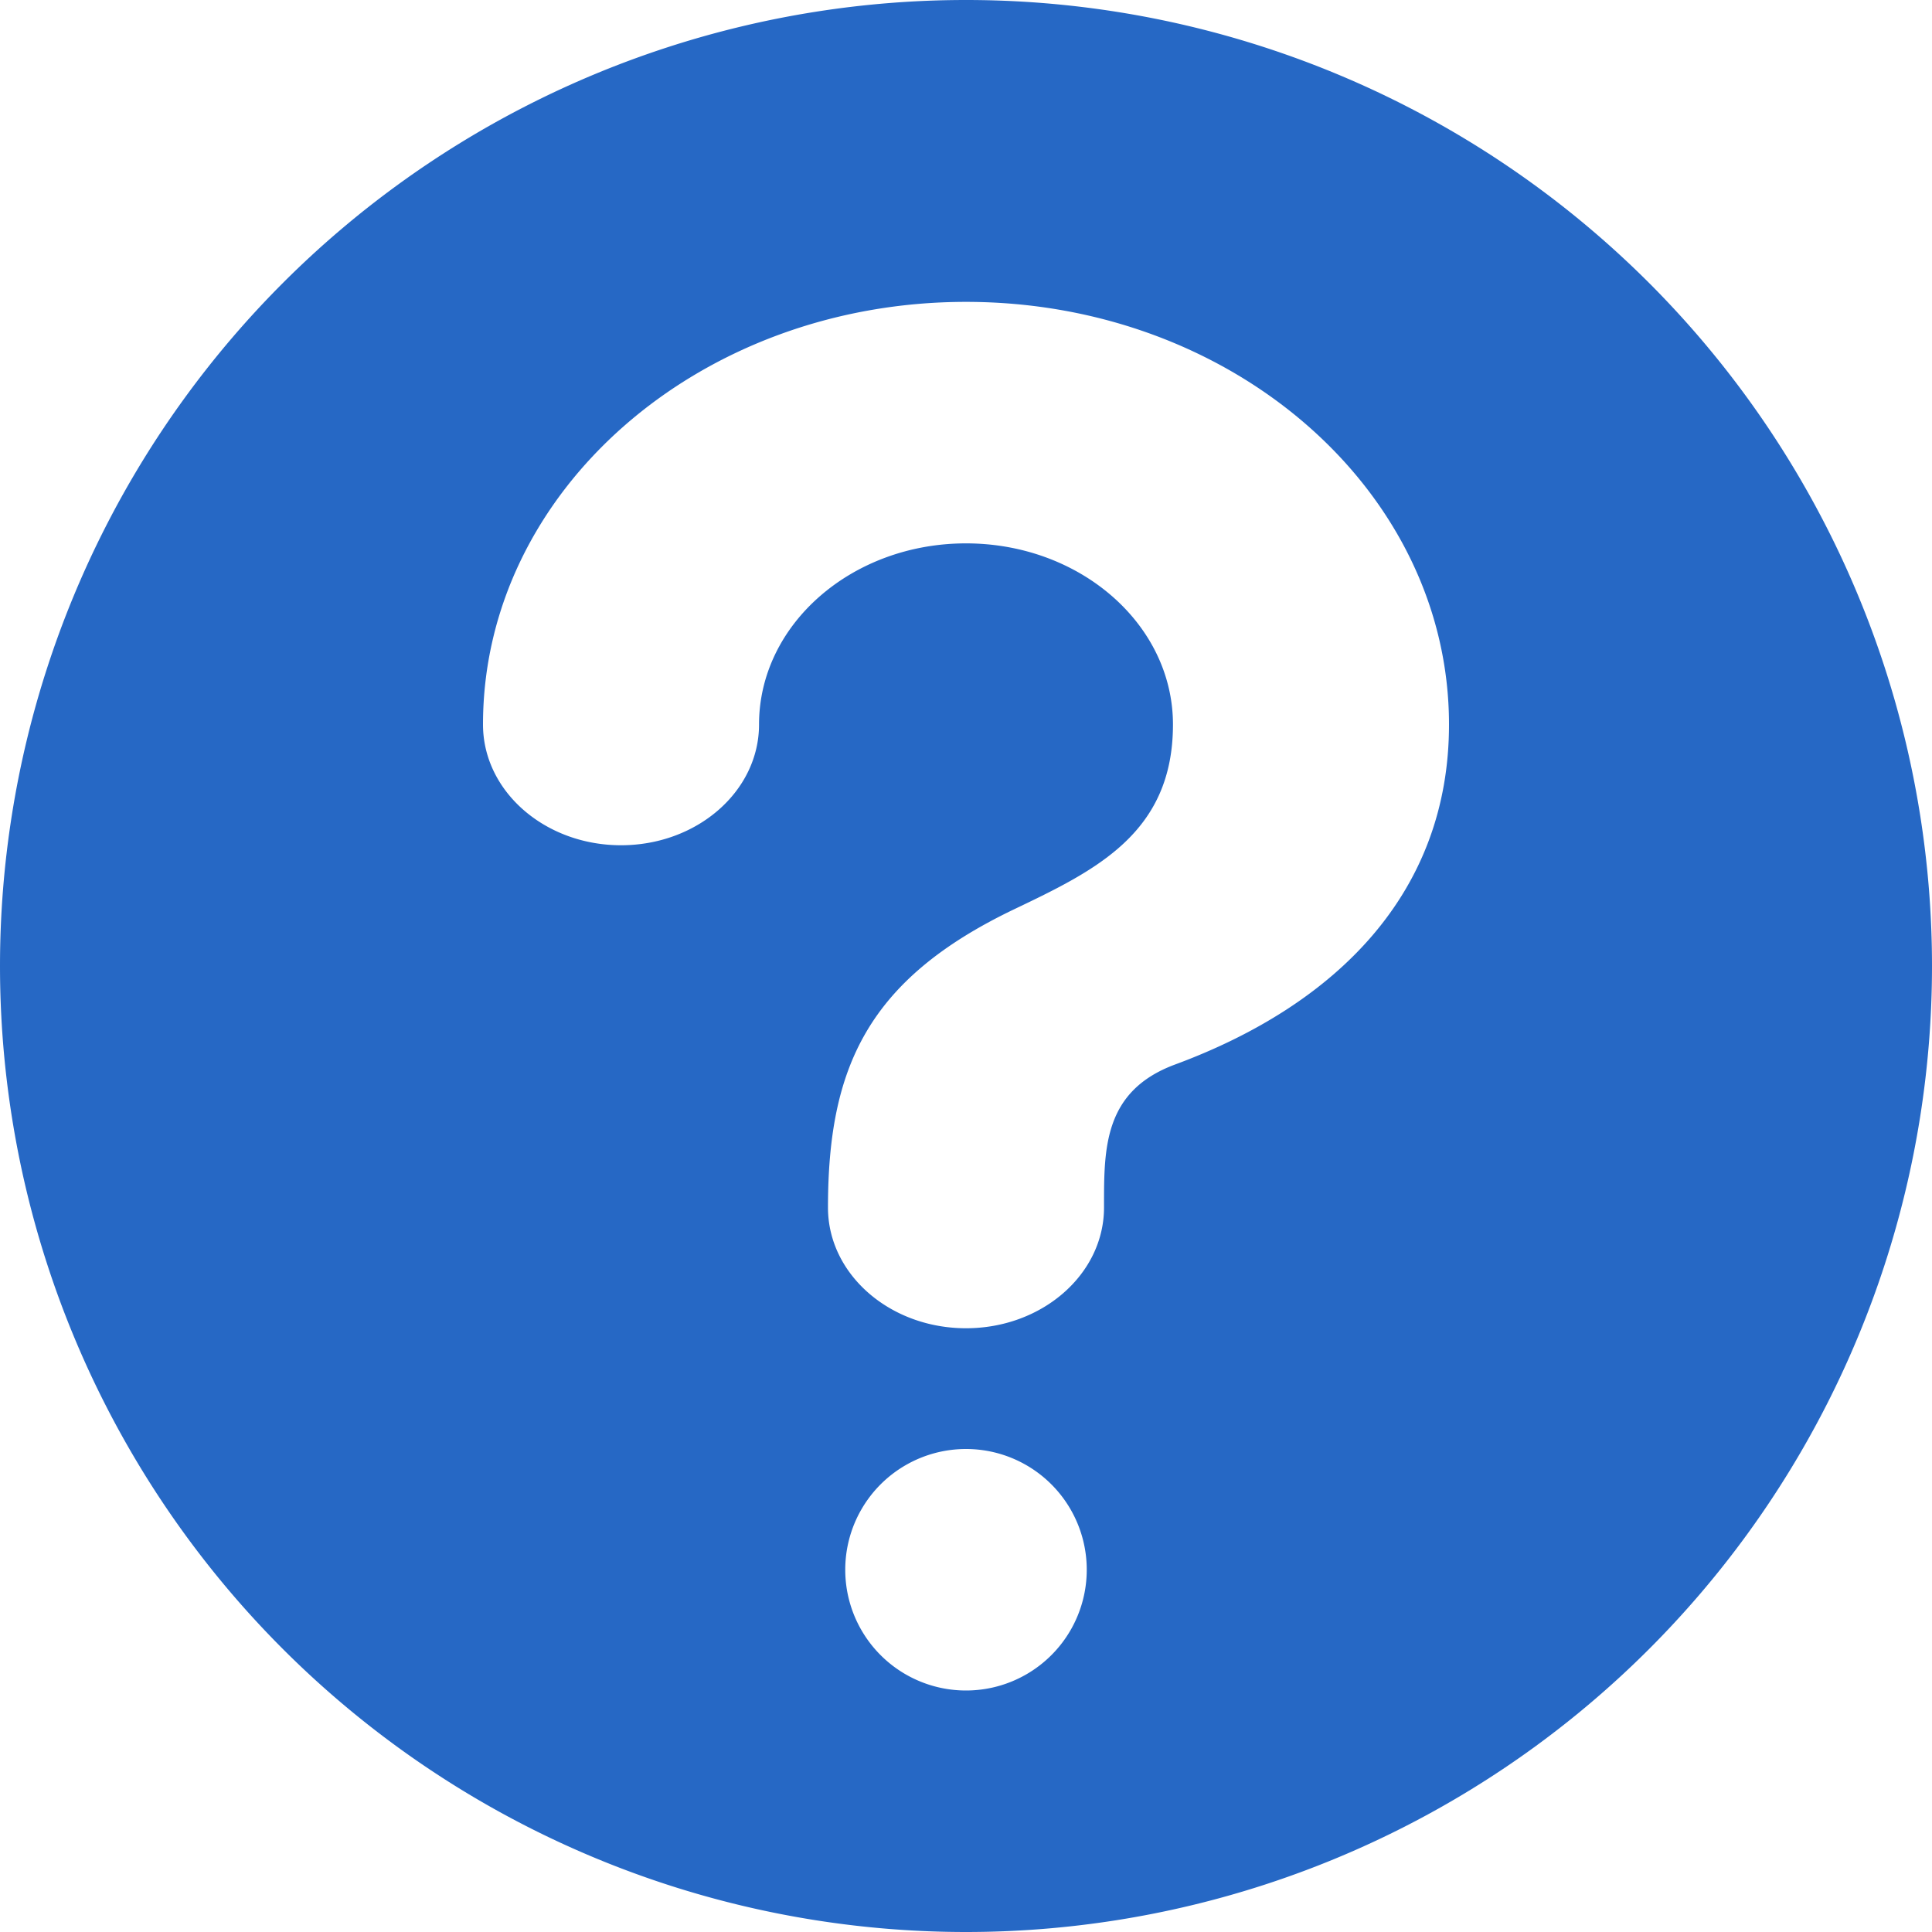 <svg xmlns="http://www.w3.org/2000/svg" fill="none" viewBox="0 0 16 16" class="acv-icon"><path fill="#2668C5" fill-rule="evenodd" d="M16 8A8 8 0 1 1 0 8a8 8 0 0 1 16 0ZM8 4.5c.947 0 1.714.672 1.714 1.5 0 .9-.641 1.208-1.317 1.531-1.214.582-1.54 1.313-1.54 2.47 0 .551.512.999 1.143.999s1.143-.448 1.143-1v-.022c0-.472 0-.944.588-1.162C11.073 8.32 12 7.391 12 6c0-1.933-1.79-3.5-4-3.5S4 4.067 4 6c0 .552.512 1 1.143 1s1.143-.448 1.143-1c0-.828.767-1.5 1.714-1.5ZM8 14a1 1 0 1 0 0-2 1 1 0 0 0 0 2Z" clip-rule="evenodd"/></svg>